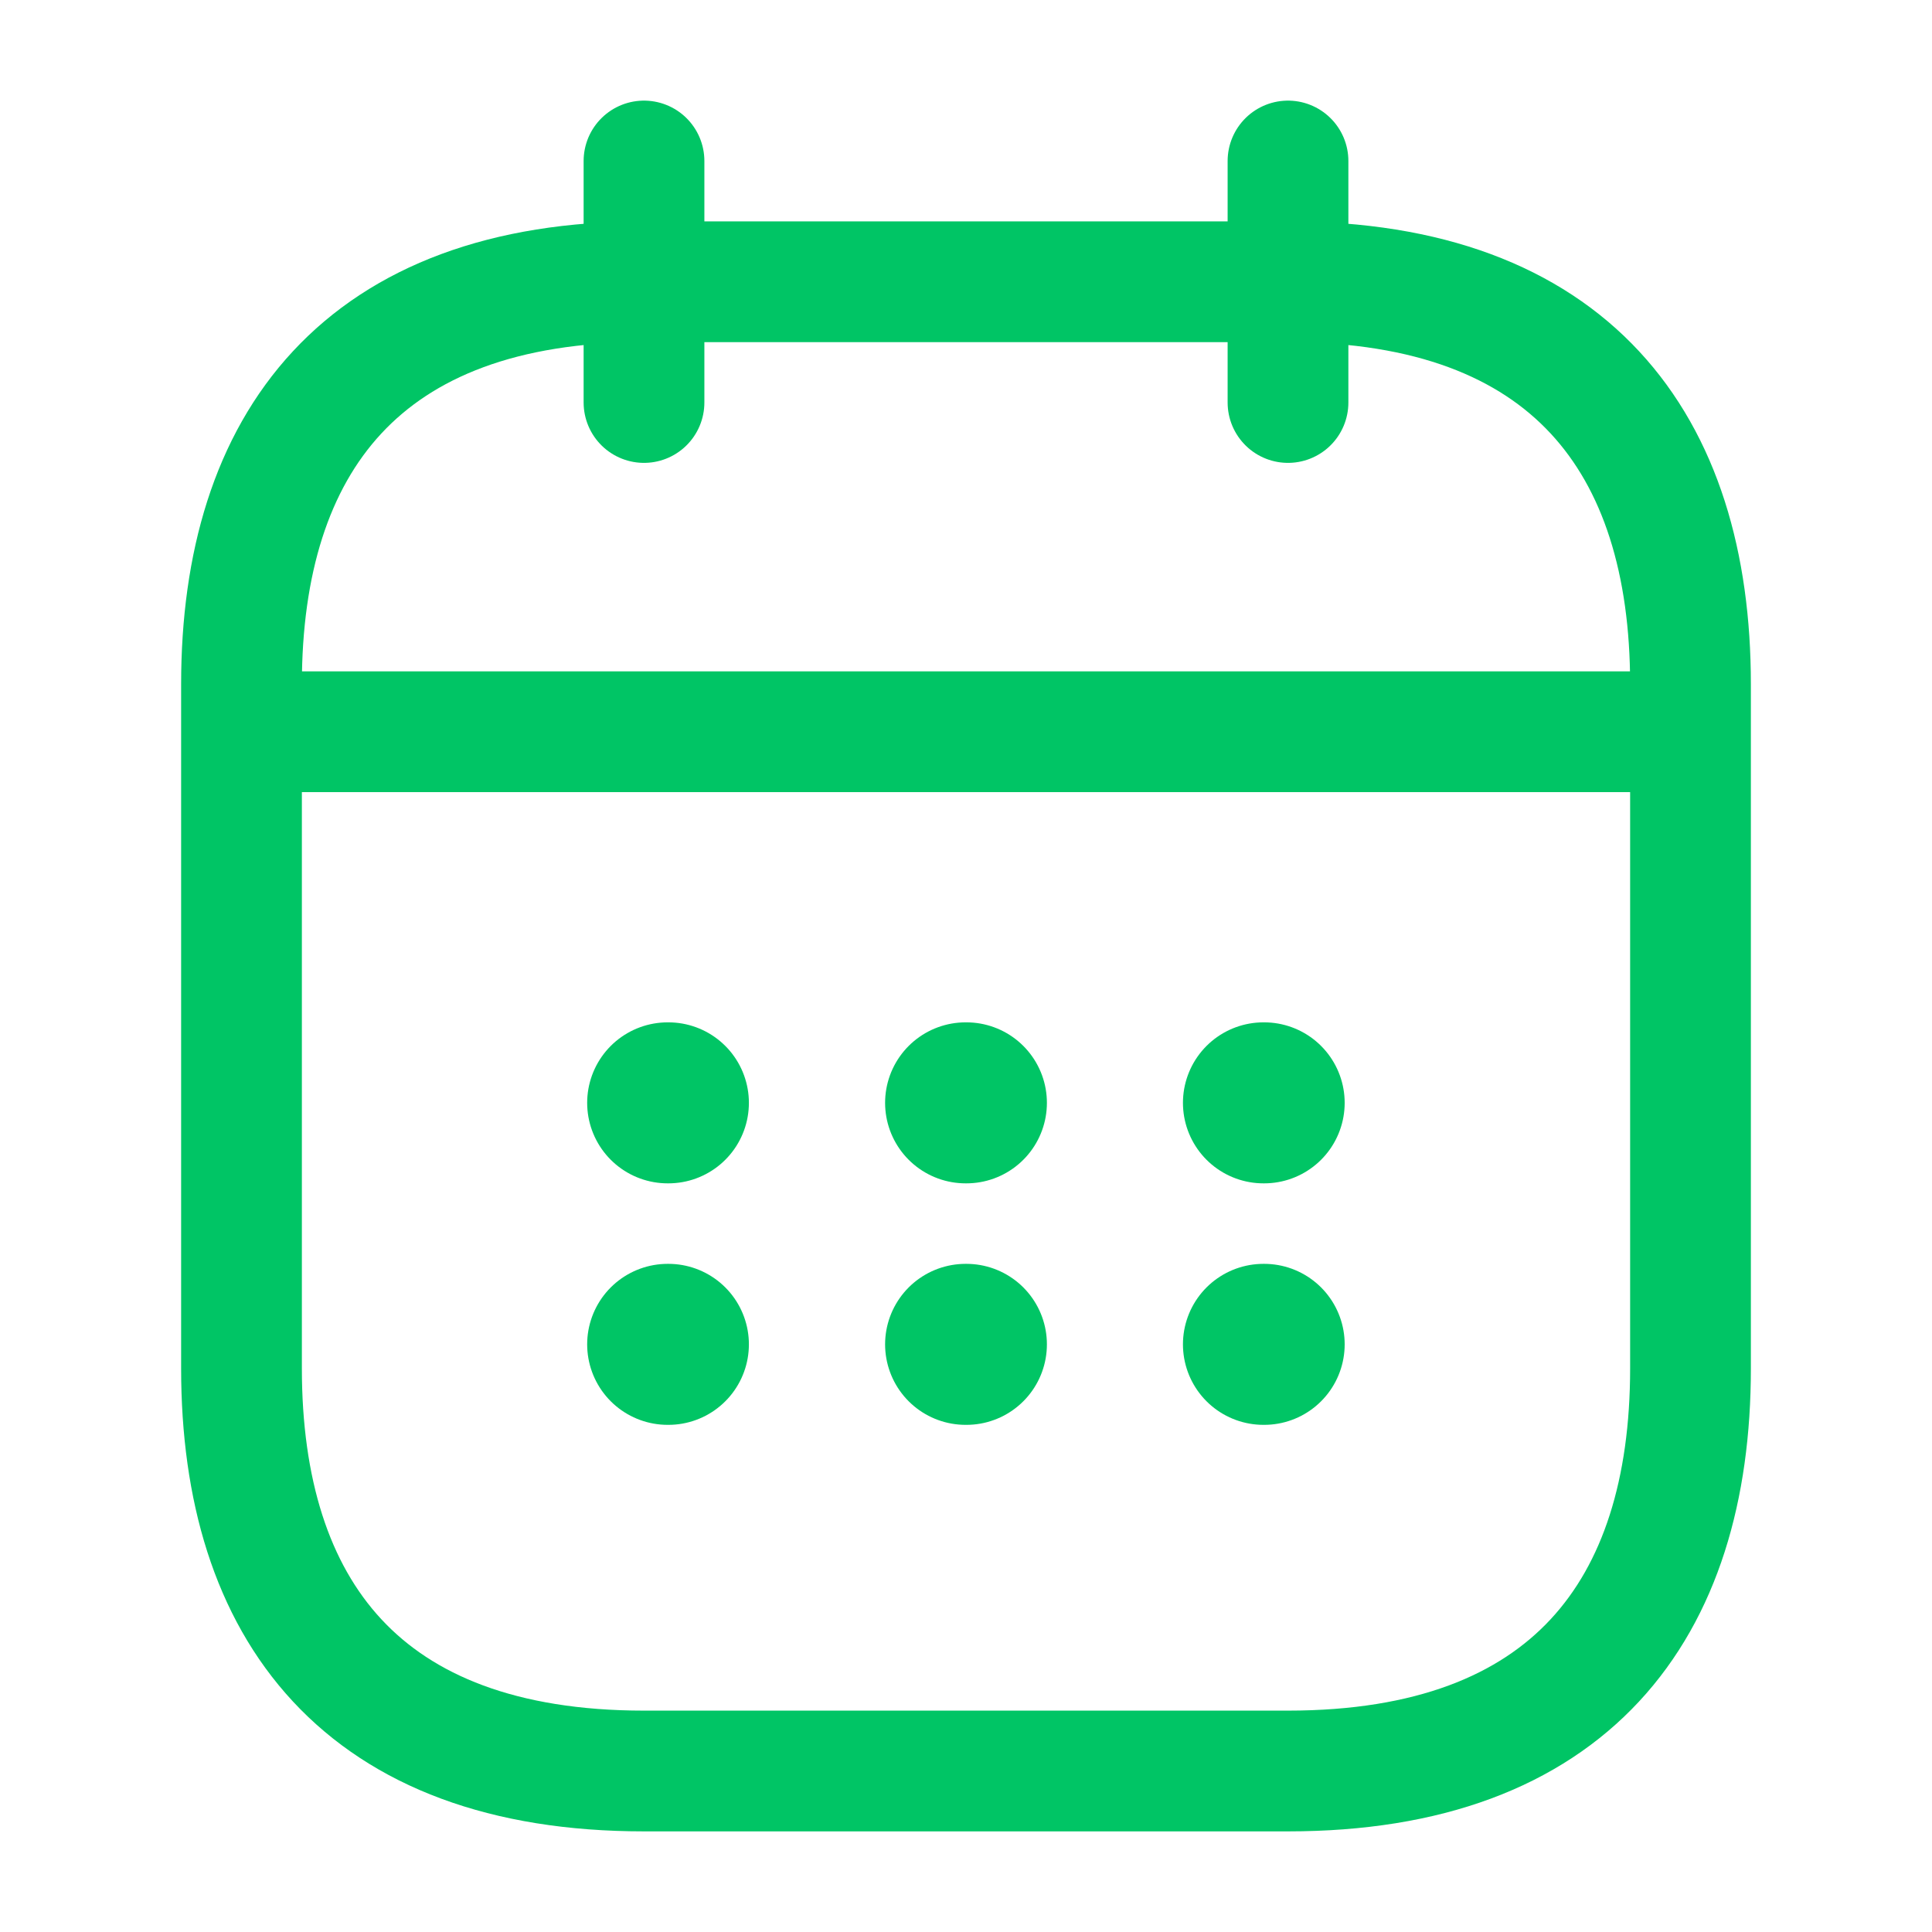 <svg width="24" height="24" viewBox="0 0 24 24" fill="none" xmlns="http://www.w3.org/2000/svg">
<path d="M8 2V5" stroke="#00C565" stroke-width="1.5" stroke-miterlimit="10" stroke-linecap="round" stroke-linejoin="round"/>
<path d="M16 2V5" stroke="#00C565" stroke-width="1.5" stroke-miterlimit="10" stroke-linecap="round" stroke-linejoin="round"/>
<path d="M3.5 9.09H20.5" stroke="#00C565" stroke-width="1.5" stroke-miterlimit="10" stroke-linecap="round" stroke-linejoin="round"/>
<path d="M21 8.5V17C21 20 19.5 22 16 22H8C4.5 22 3 20 3 17V8.5C3 5.5 4.5 3.5 8 3.5H16C19.5 3.5 21 5.5 21 8.5Z" stroke="#00C565" stroke-width="1.5" stroke-miterlimit="10" stroke-linecap="round" stroke-linejoin="round"/>
<path d="M15.695 13.7H15.704" stroke="#00C565" stroke-width="2" stroke-linecap="round" stroke-linejoin="round"/>
<path d="M15.695 16.7H15.704" stroke="#00C565" stroke-width="2" stroke-linecap="round" stroke-linejoin="round"/>
<path d="M11.995 13.7H12.005" stroke="#00C565" stroke-width="2" stroke-linecap="round" stroke-linejoin="round"/>
<path d="M11.995 16.7H12.005" stroke="#00C565" stroke-width="2" stroke-linecap="round" stroke-linejoin="round"/>
<path d="M8.294 13.7H8.303" stroke="#00C565" stroke-width="2" stroke-linecap="round" stroke-linejoin="round"/>
<path d="M8.294 16.7H8.303" stroke="#00C565" stroke-width="2" stroke-linecap="round" stroke-linejoin="round"/>
</svg>
